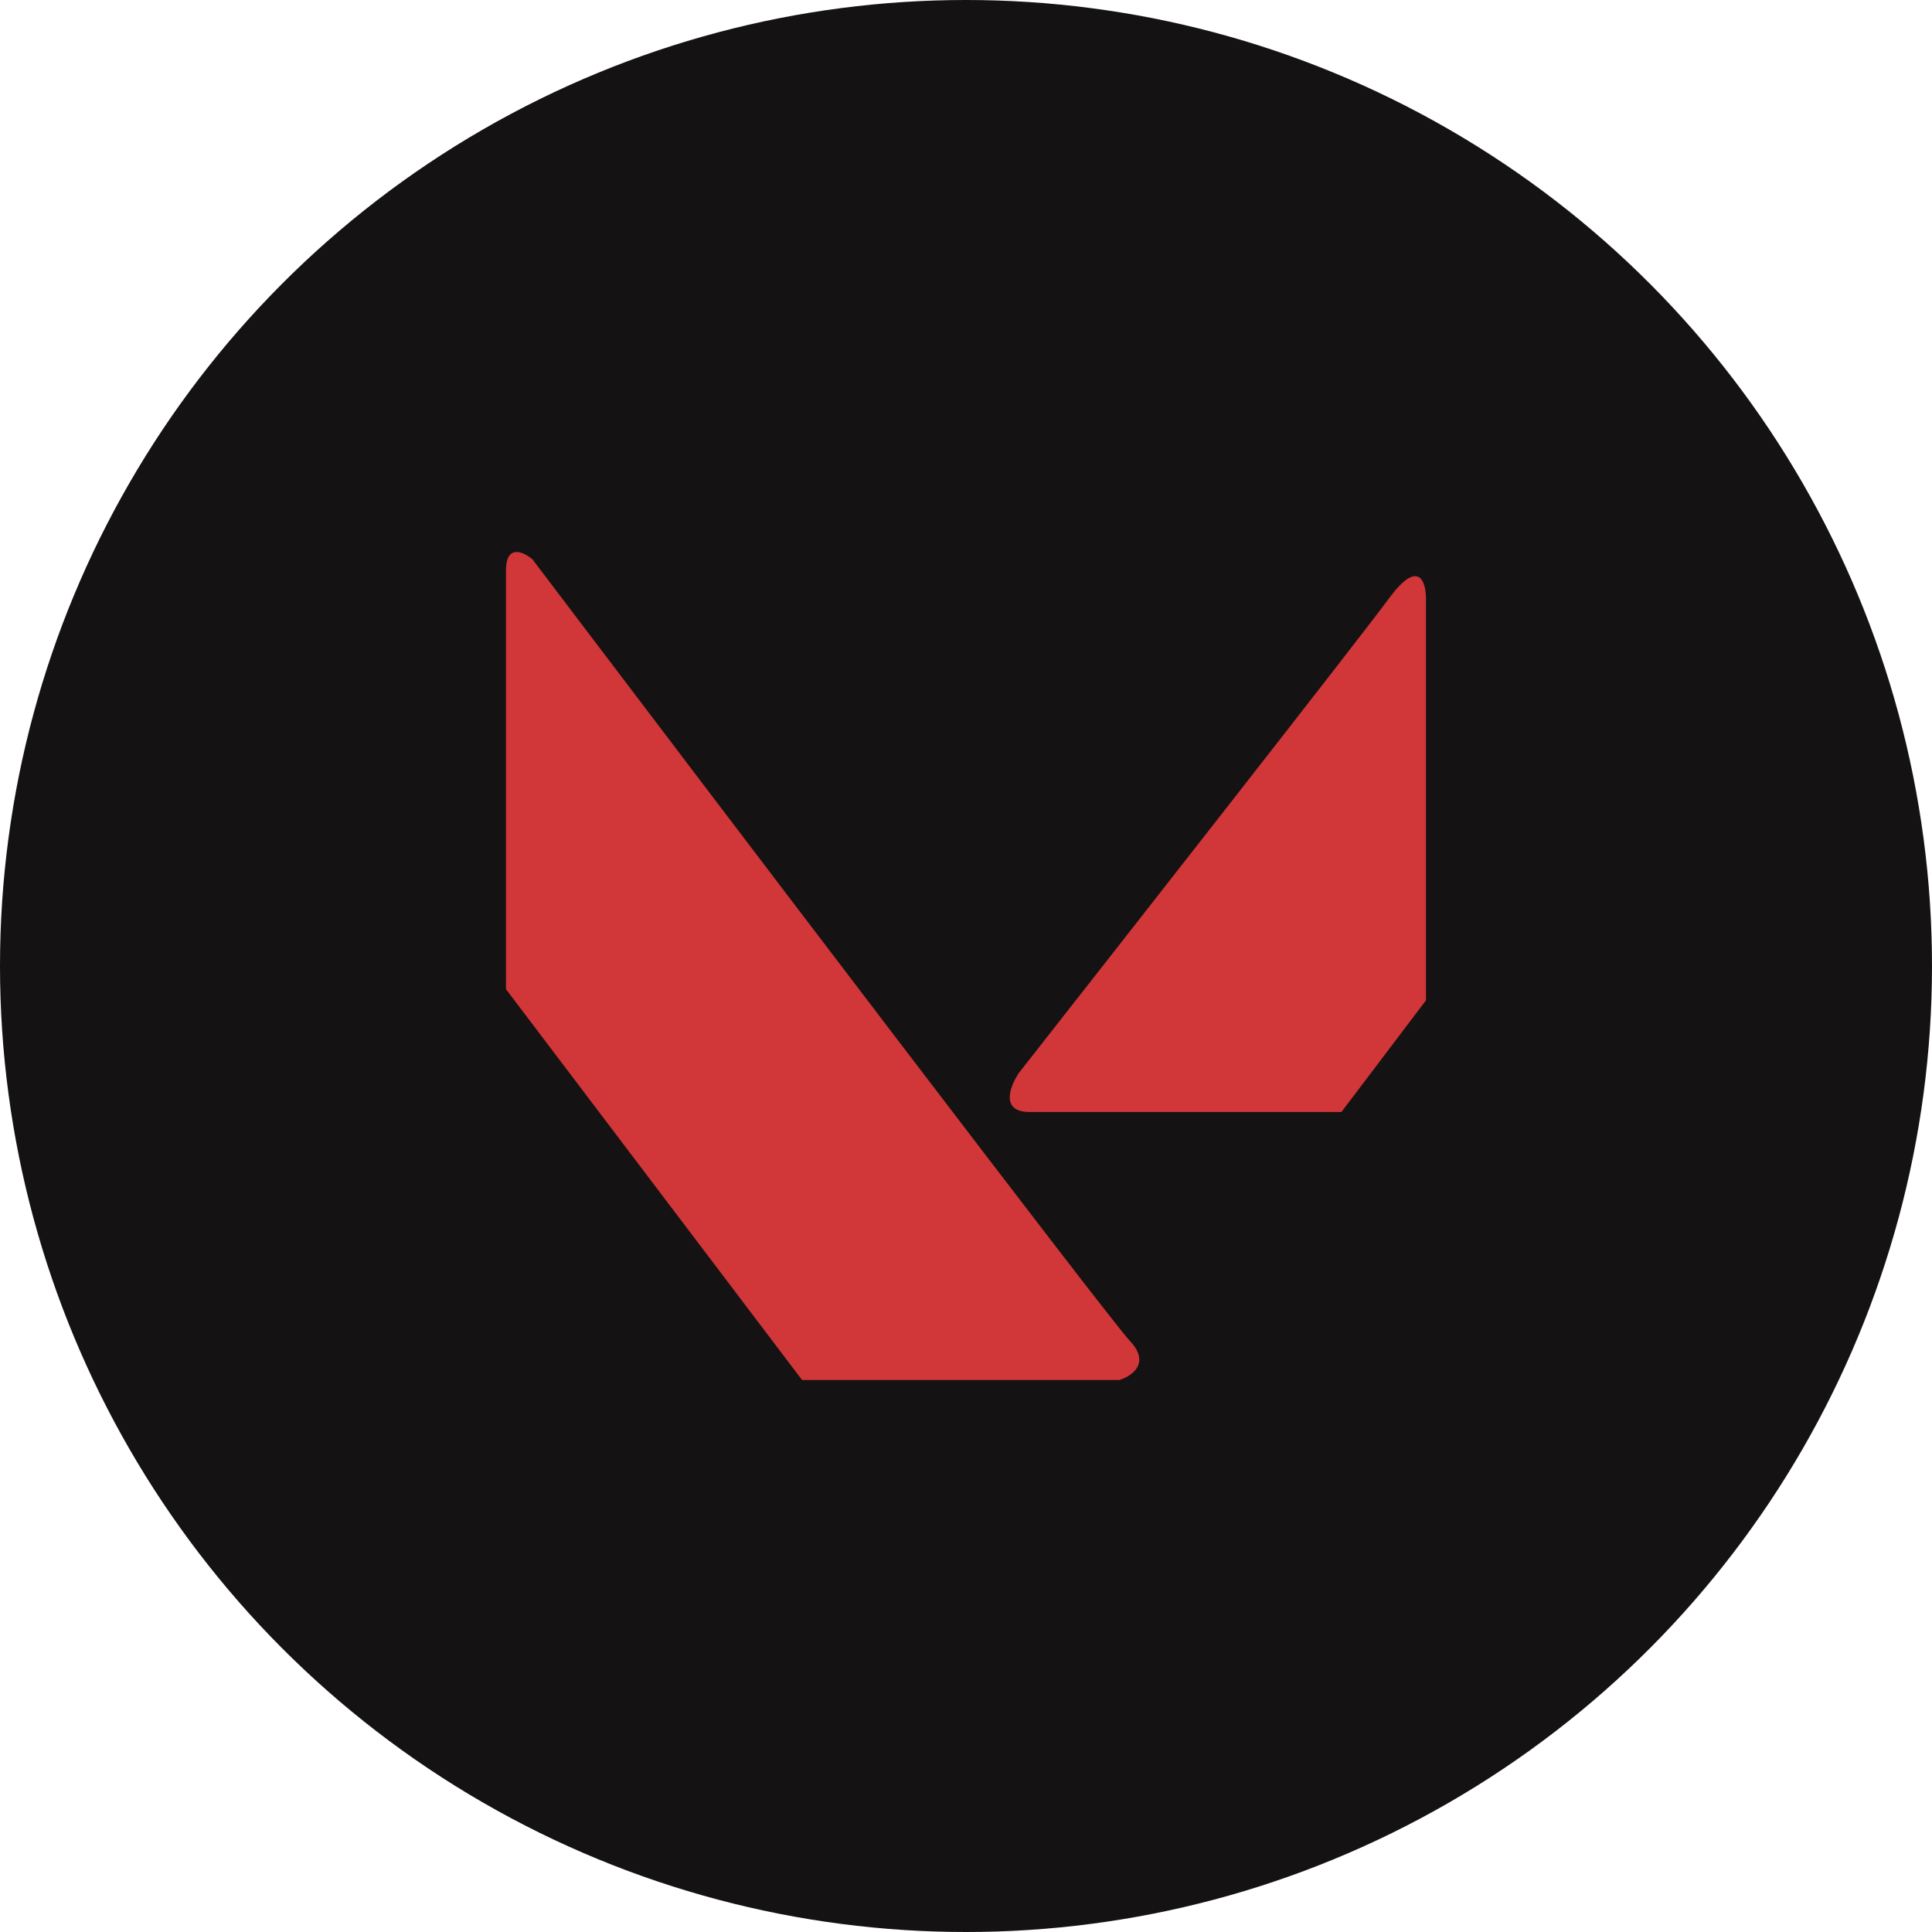 <svg width="35" height="35" viewBox="0 0 35 35" fill="none" xmlns="http://www.w3.org/2000/svg">
<circle cx="17.5" cy="17.5" r="17.5" fill="#141212"/>
<path d="M9.166 17.92V10.334C9.166 9.849 9.486 9.997 9.645 10.132C13.094 14.683 20.086 23.887 20.469 24.292C20.852 24.697 20.501 24.933 20.278 25H14.53L9.166 17.92Z" fill="#D13639"/>
<path d="M25.833 18.122L24.301 20.145H18.649C18.113 20.145 18.298 19.673 18.458 19.437C20.469 16.875 24.626 11.568 25.163 10.84C25.699 10.112 25.833 10.537 25.833 10.84V18.122Z" fill="#D13639"/>
</svg>
